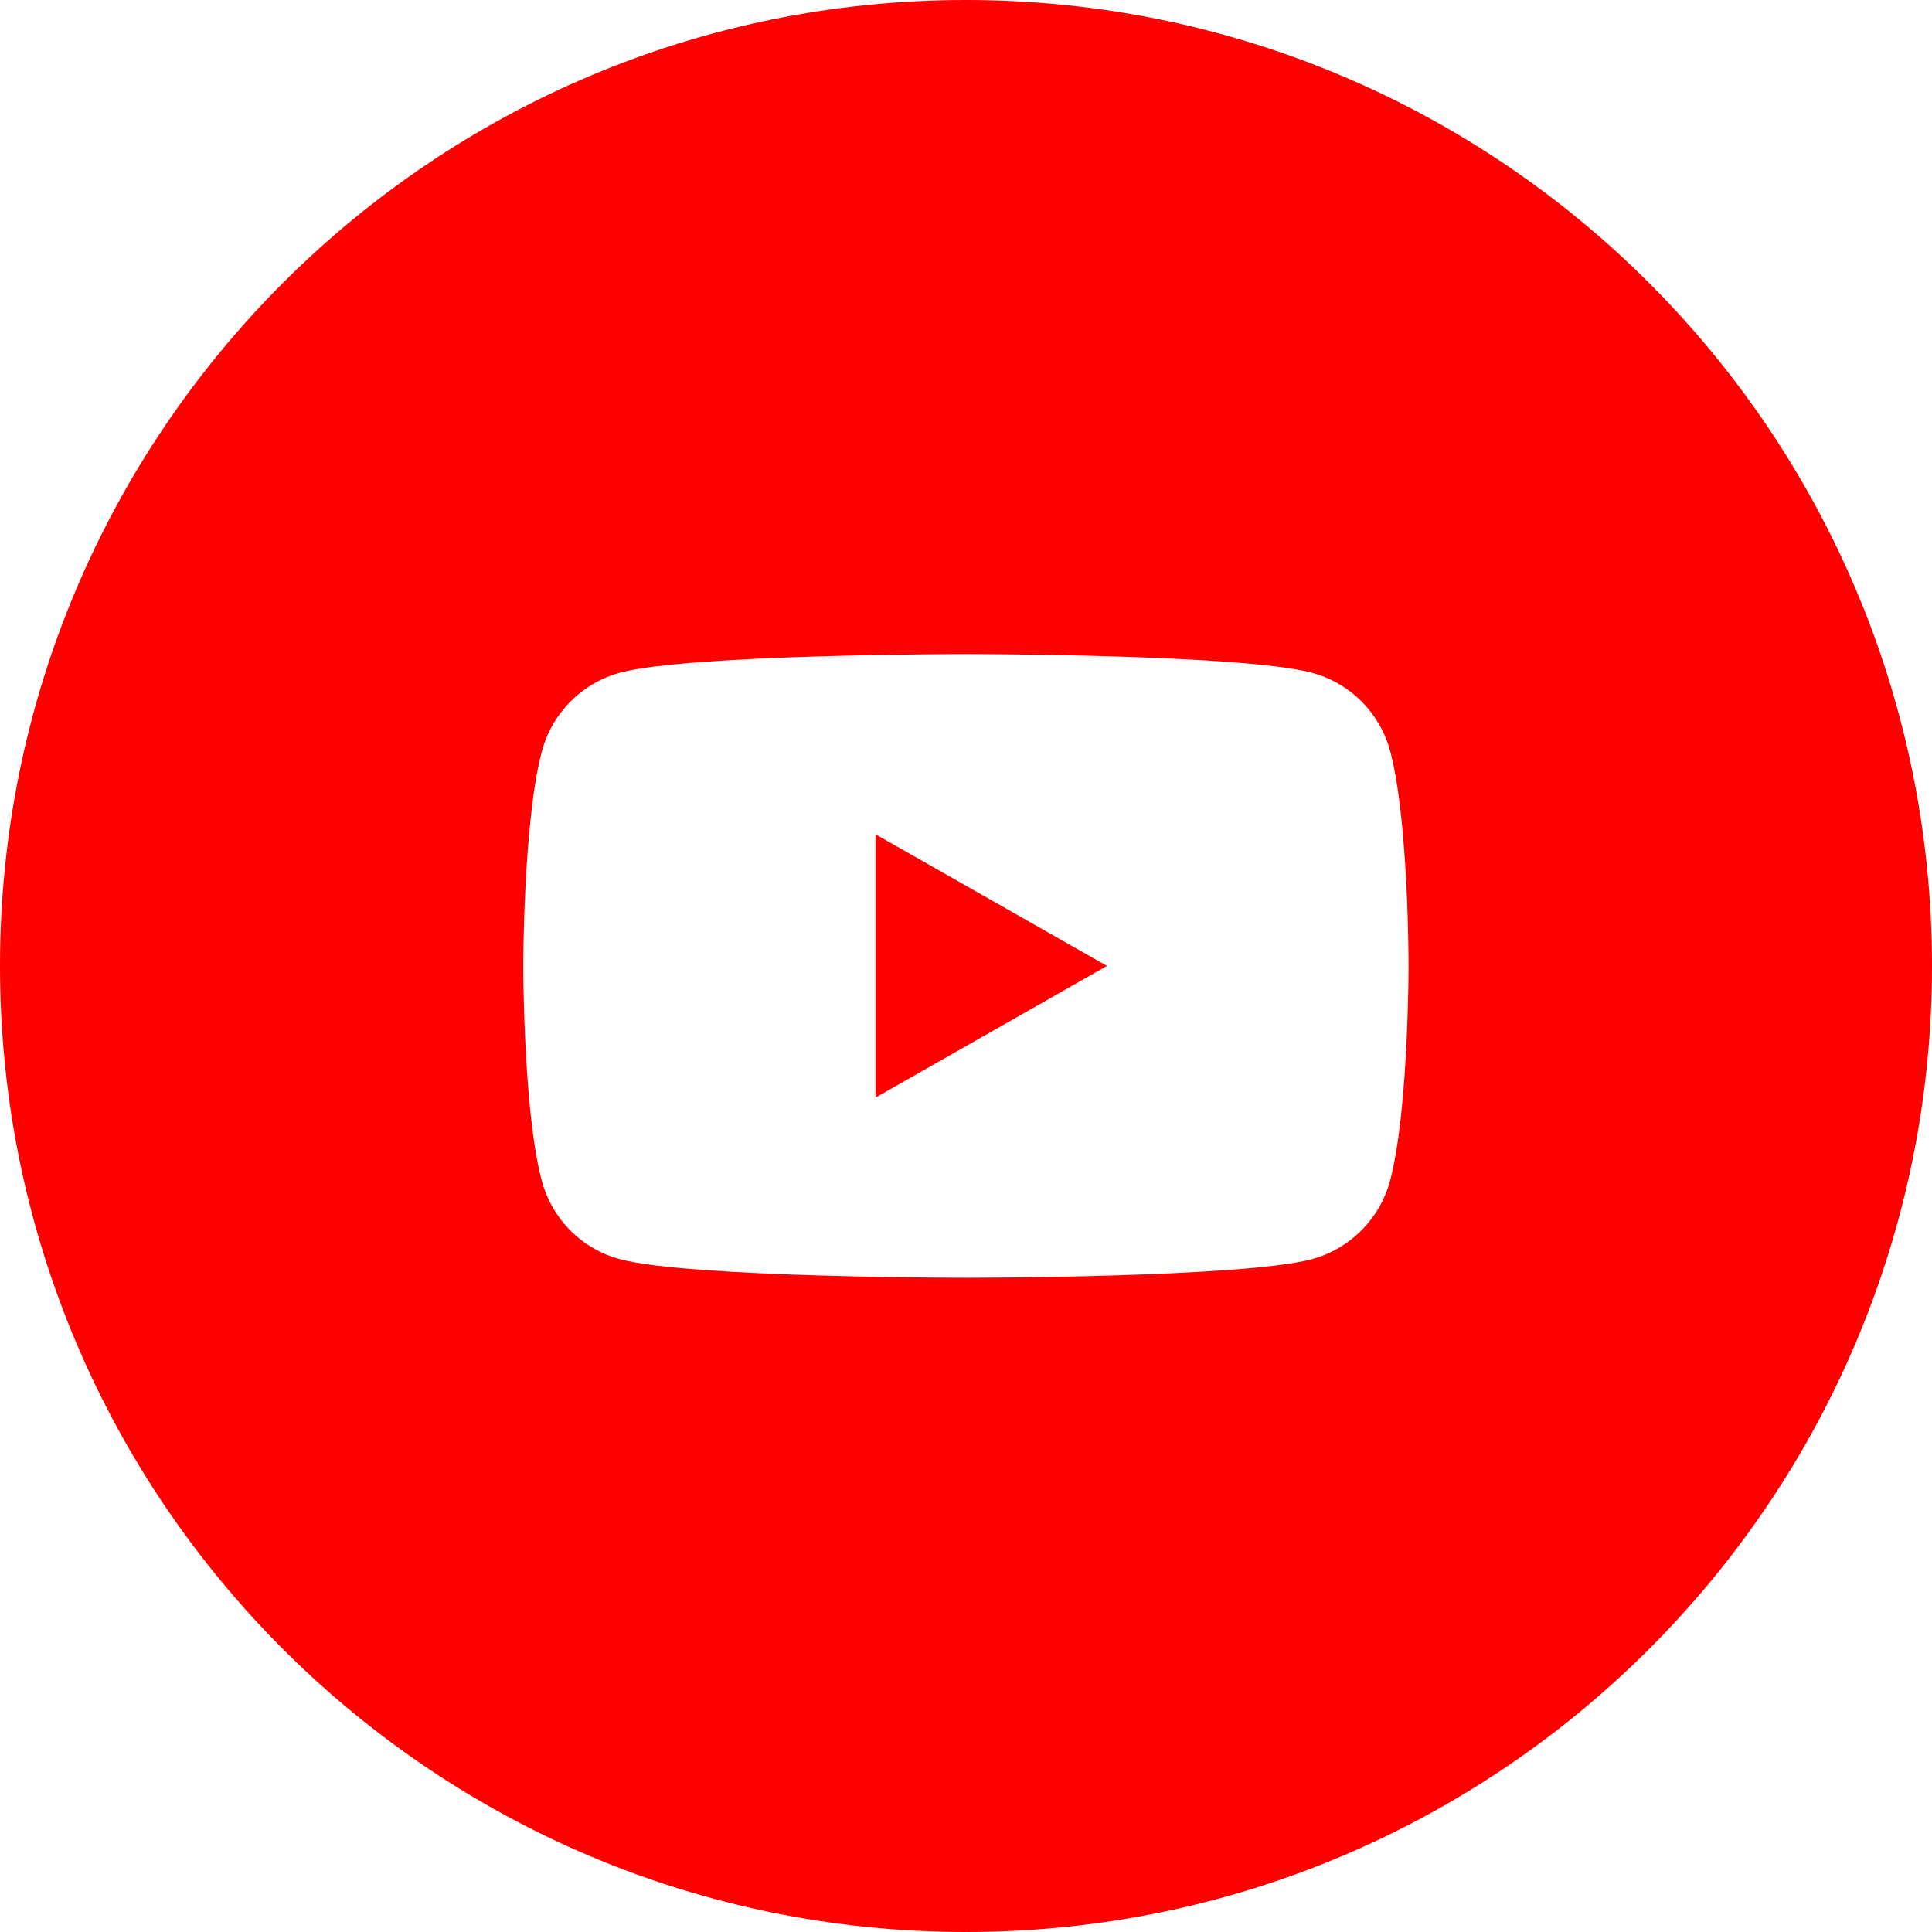<svg width="48" height="48" viewBox="0 0 48 48" fill="none" xmlns="http://www.w3.org/2000/svg">
<g filter="url(#filter0_b_7514_22723)">
<path d="M0 24C0 10.745 10.745 0 24 0C37.255 0 48 10.745 48 24C48 37.255 37.255 48 24 48C10.745 48 0 37.255 0 24Z" fill="#FF0000"/>
<path d="M34.542 18.672C34.29 17.717 33.545 16.968 32.598 16.716C30.879 16.25 24.002 16.25 24.002 16.25C24.002 16.25 17.121 16.25 15.406 16.712C14.459 16.968 13.714 17.717 13.462 18.668C13 20.398 13 24 13 24C13 24 13 27.601 13.458 29.328C13.71 30.283 14.455 31.032 15.402 31.284C17.117 31.746 23.998 31.746 23.998 31.746C23.998 31.746 30.879 31.746 32.594 31.284C33.541 31.028 34.286 30.279 34.538 29.328C34.996 27.601 34.996 24 34.996 24C34.996 24 35 20.398 34.542 18.672Z" fill="white"/>
<path d="M21.751 27.27V20.727L27.502 23.998L21.751 27.27Z" fill="#FF0000"/>
</g>
<defs>
<filter id="filter0_b_7514_22723" x="-8" y="-8" width="64" height="64" filterUnits="userSpaceOnUse" color-interpolation-filters="sRGB">
<feFlood flood-opacity="0" result="BackgroundImageFix"/>
<feGaussianBlur in="BackgroundImageFix" stdDeviation="4"/>
<feComposite in2="SourceAlpha" operator="in" result="effect1_backgroundBlur_7514_22723"/>
<feBlend mode="normal" in="SourceGraphic" in2="effect1_backgroundBlur_7514_22723" result="shape"/>
</filter>
</defs>
</svg>
